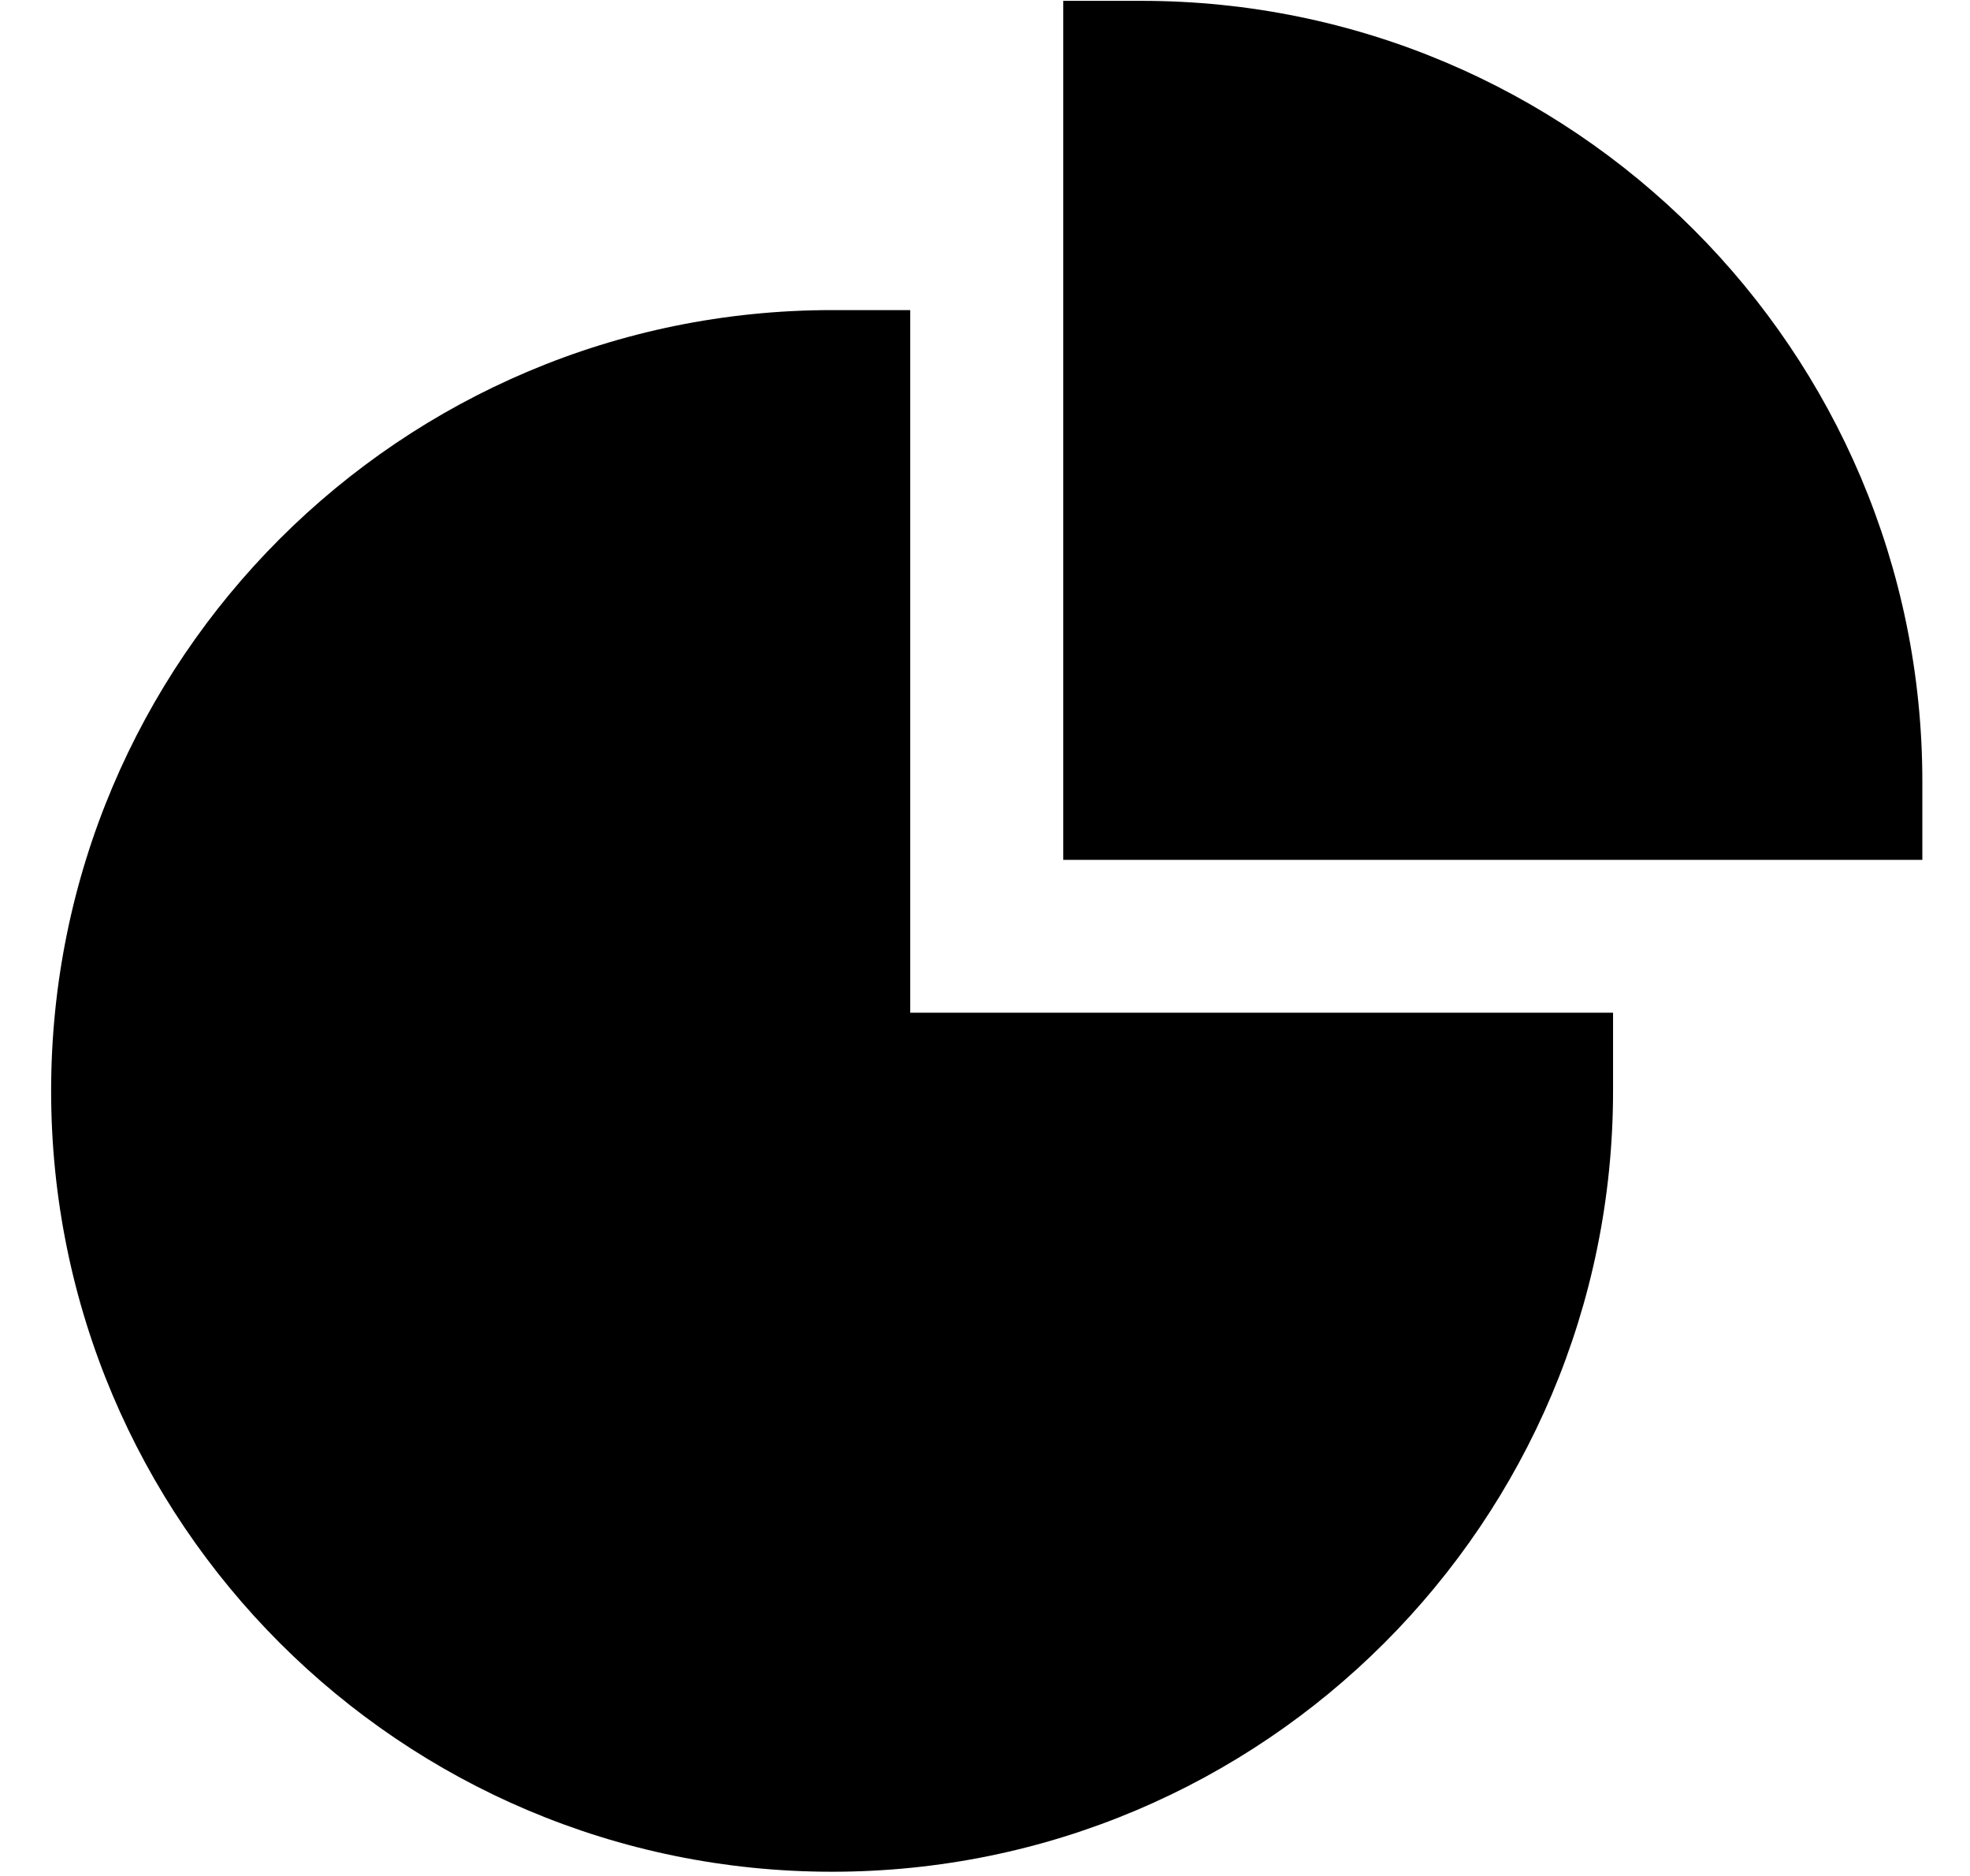<svg width="21" height="20" viewBox="0 0 21 20" fill="none" xmlns="http://www.w3.org/2000/svg">
<g clip-path="url(#clip0_4006_1237)">
<path fill-rule="evenodd" clip-rule="evenodd" d="M11.334 0.009H12.167C16.765 0.009 20.492 3.736 20.492 8.333V9.167H19.658H12.167H11.334V0.009ZM0.545 11.63C0.545 7.033 4.272 3.306 8.87 3.306H9.703V4.139V10.797H16.361H17.195V11.63C17.195 16.228 13.467 19.955 8.87 19.955C4.272 19.955 0.545 16.228 0.545 11.63Z" fill="currentColor"/>
</g>
<defs>
<clipPath id="clip0_4006_1237">
<rect width="20" height="20" fill="currentColor" transform="translate(0.5)"/>
</clipPath>
</defs>
</svg>
